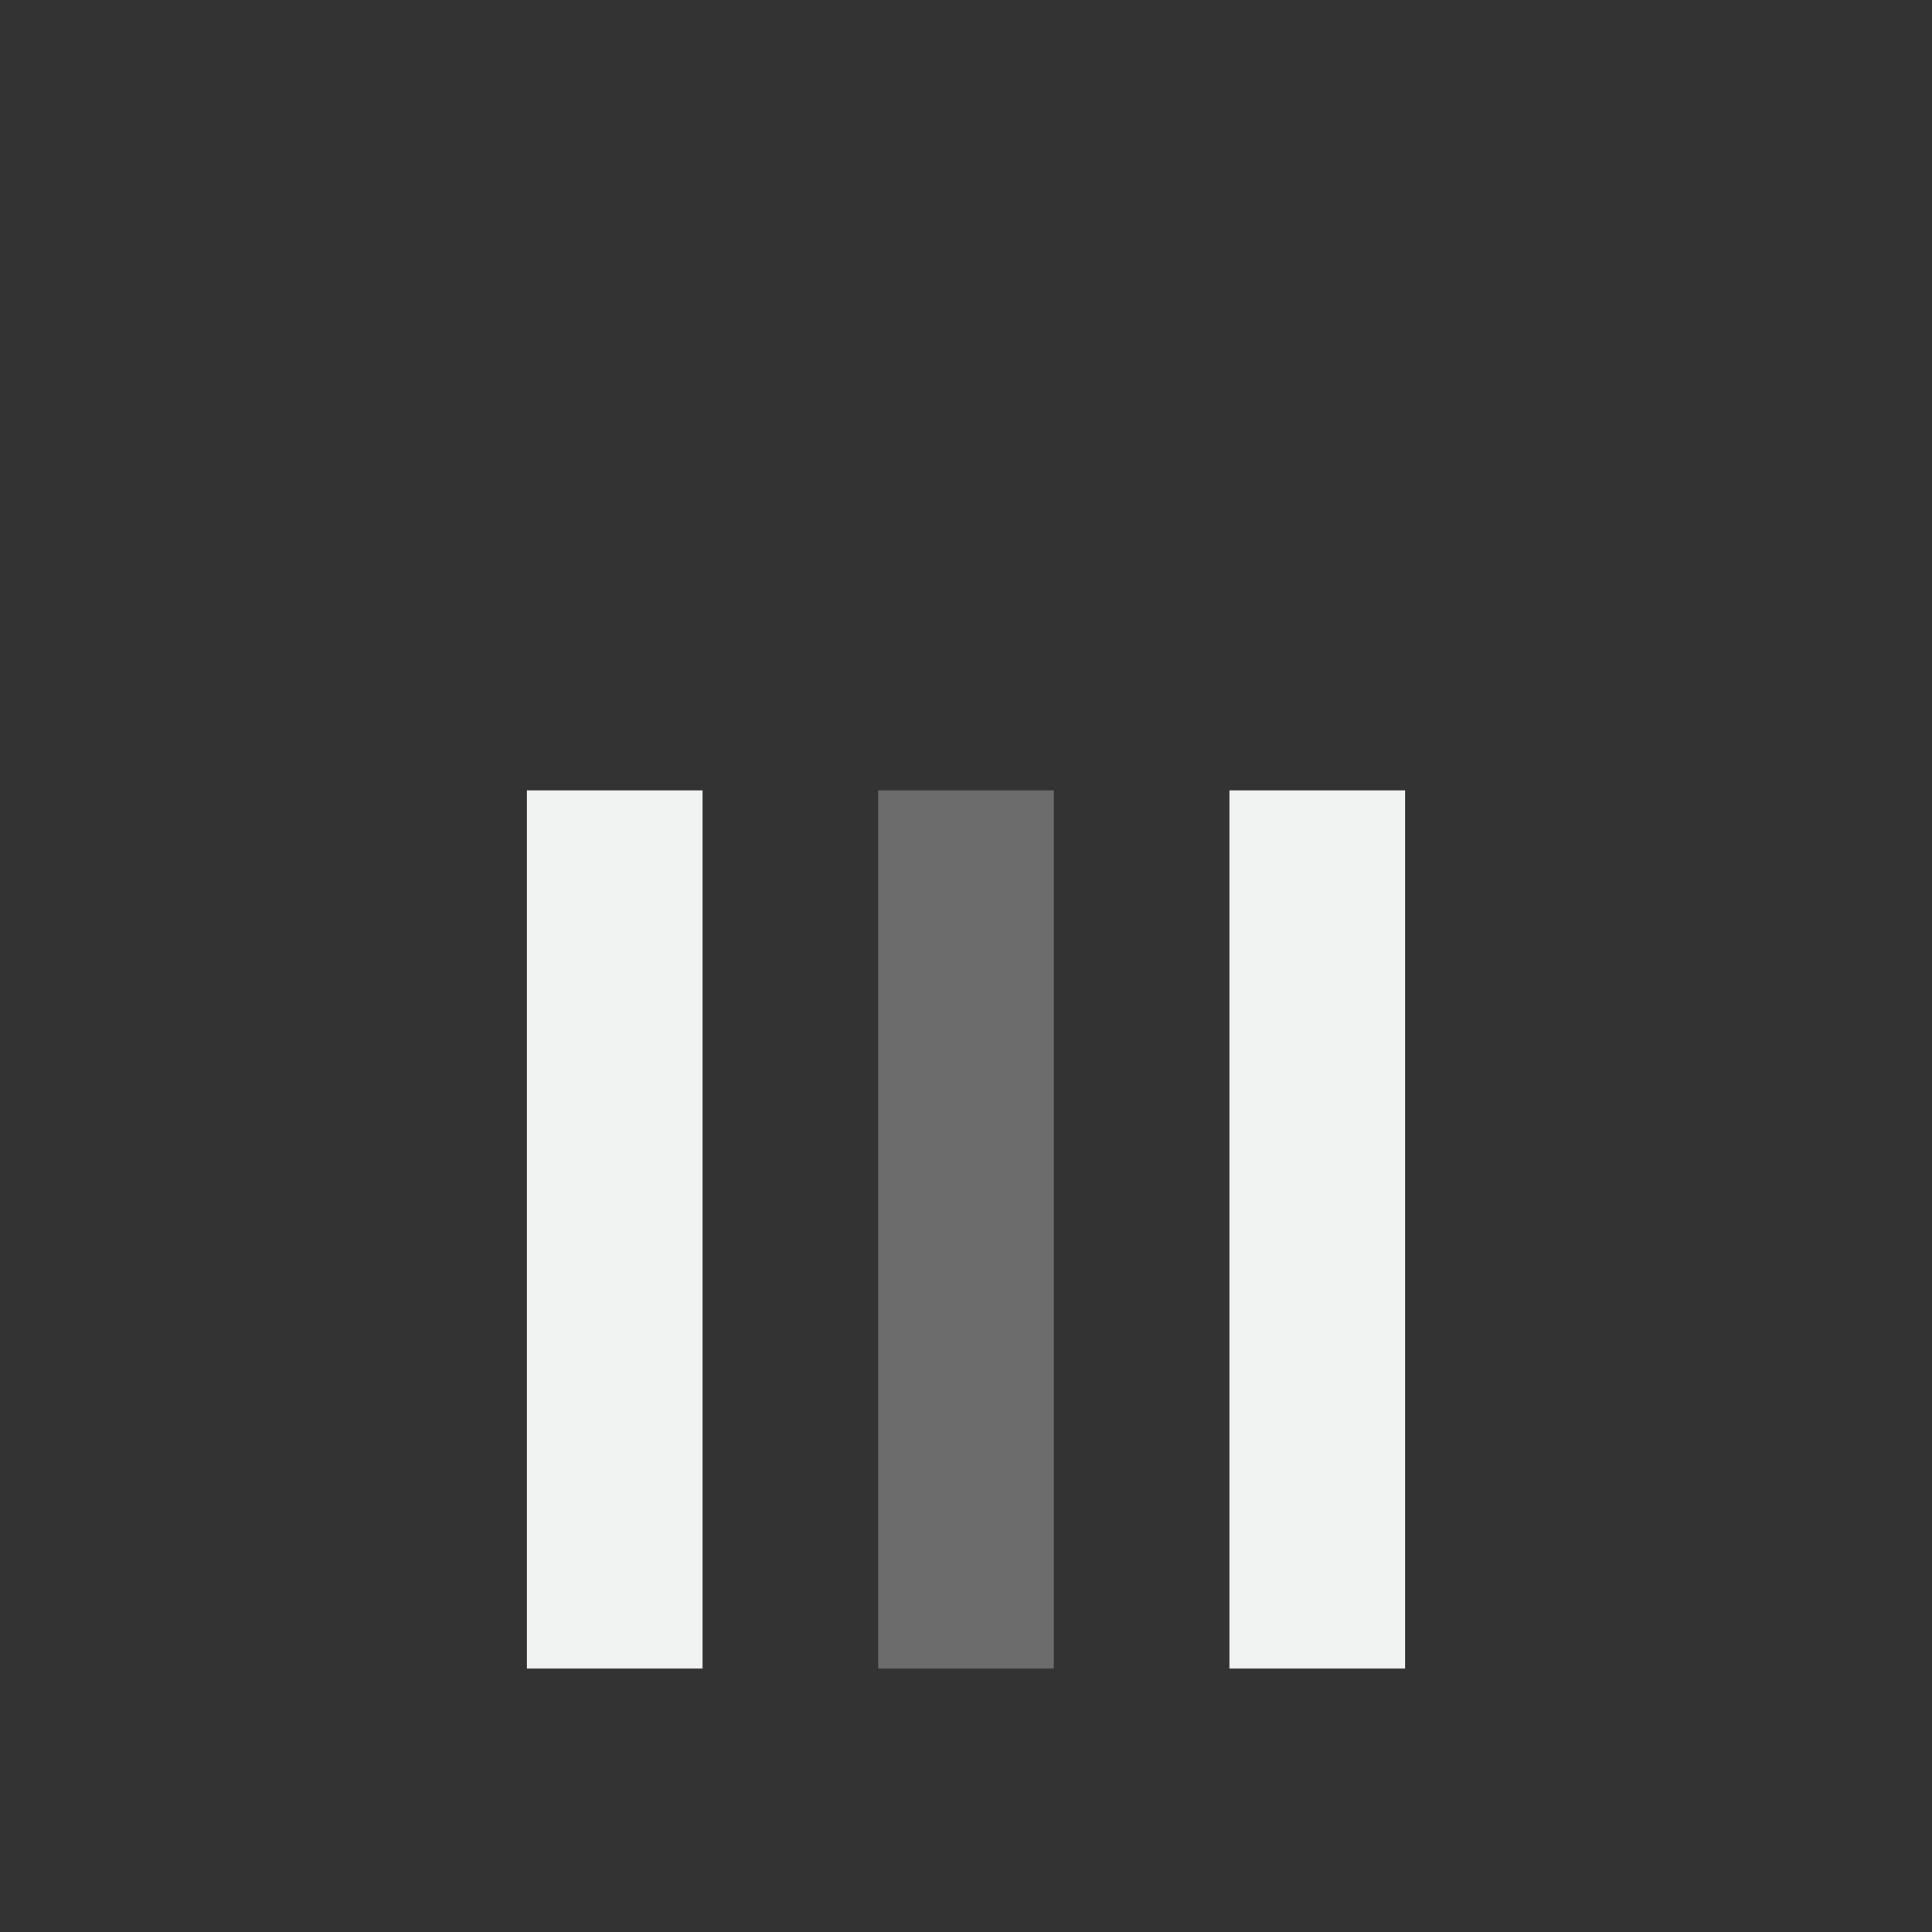 <svg viewBox="-3 -3 22 22" xmlns="http://www.w3.org/2000/svg">
    <rect x="-3" y="-3" width="22" height="22" fill="#333333" stroke="none"/>
    <g fill="#f1f2f2">
        <path d="M3 6h2v10H3zm8 0h2v10h-2z"/>
        <path opacity=".3" d="M7 6h2v10H7z"/>
    </g>
</svg>
